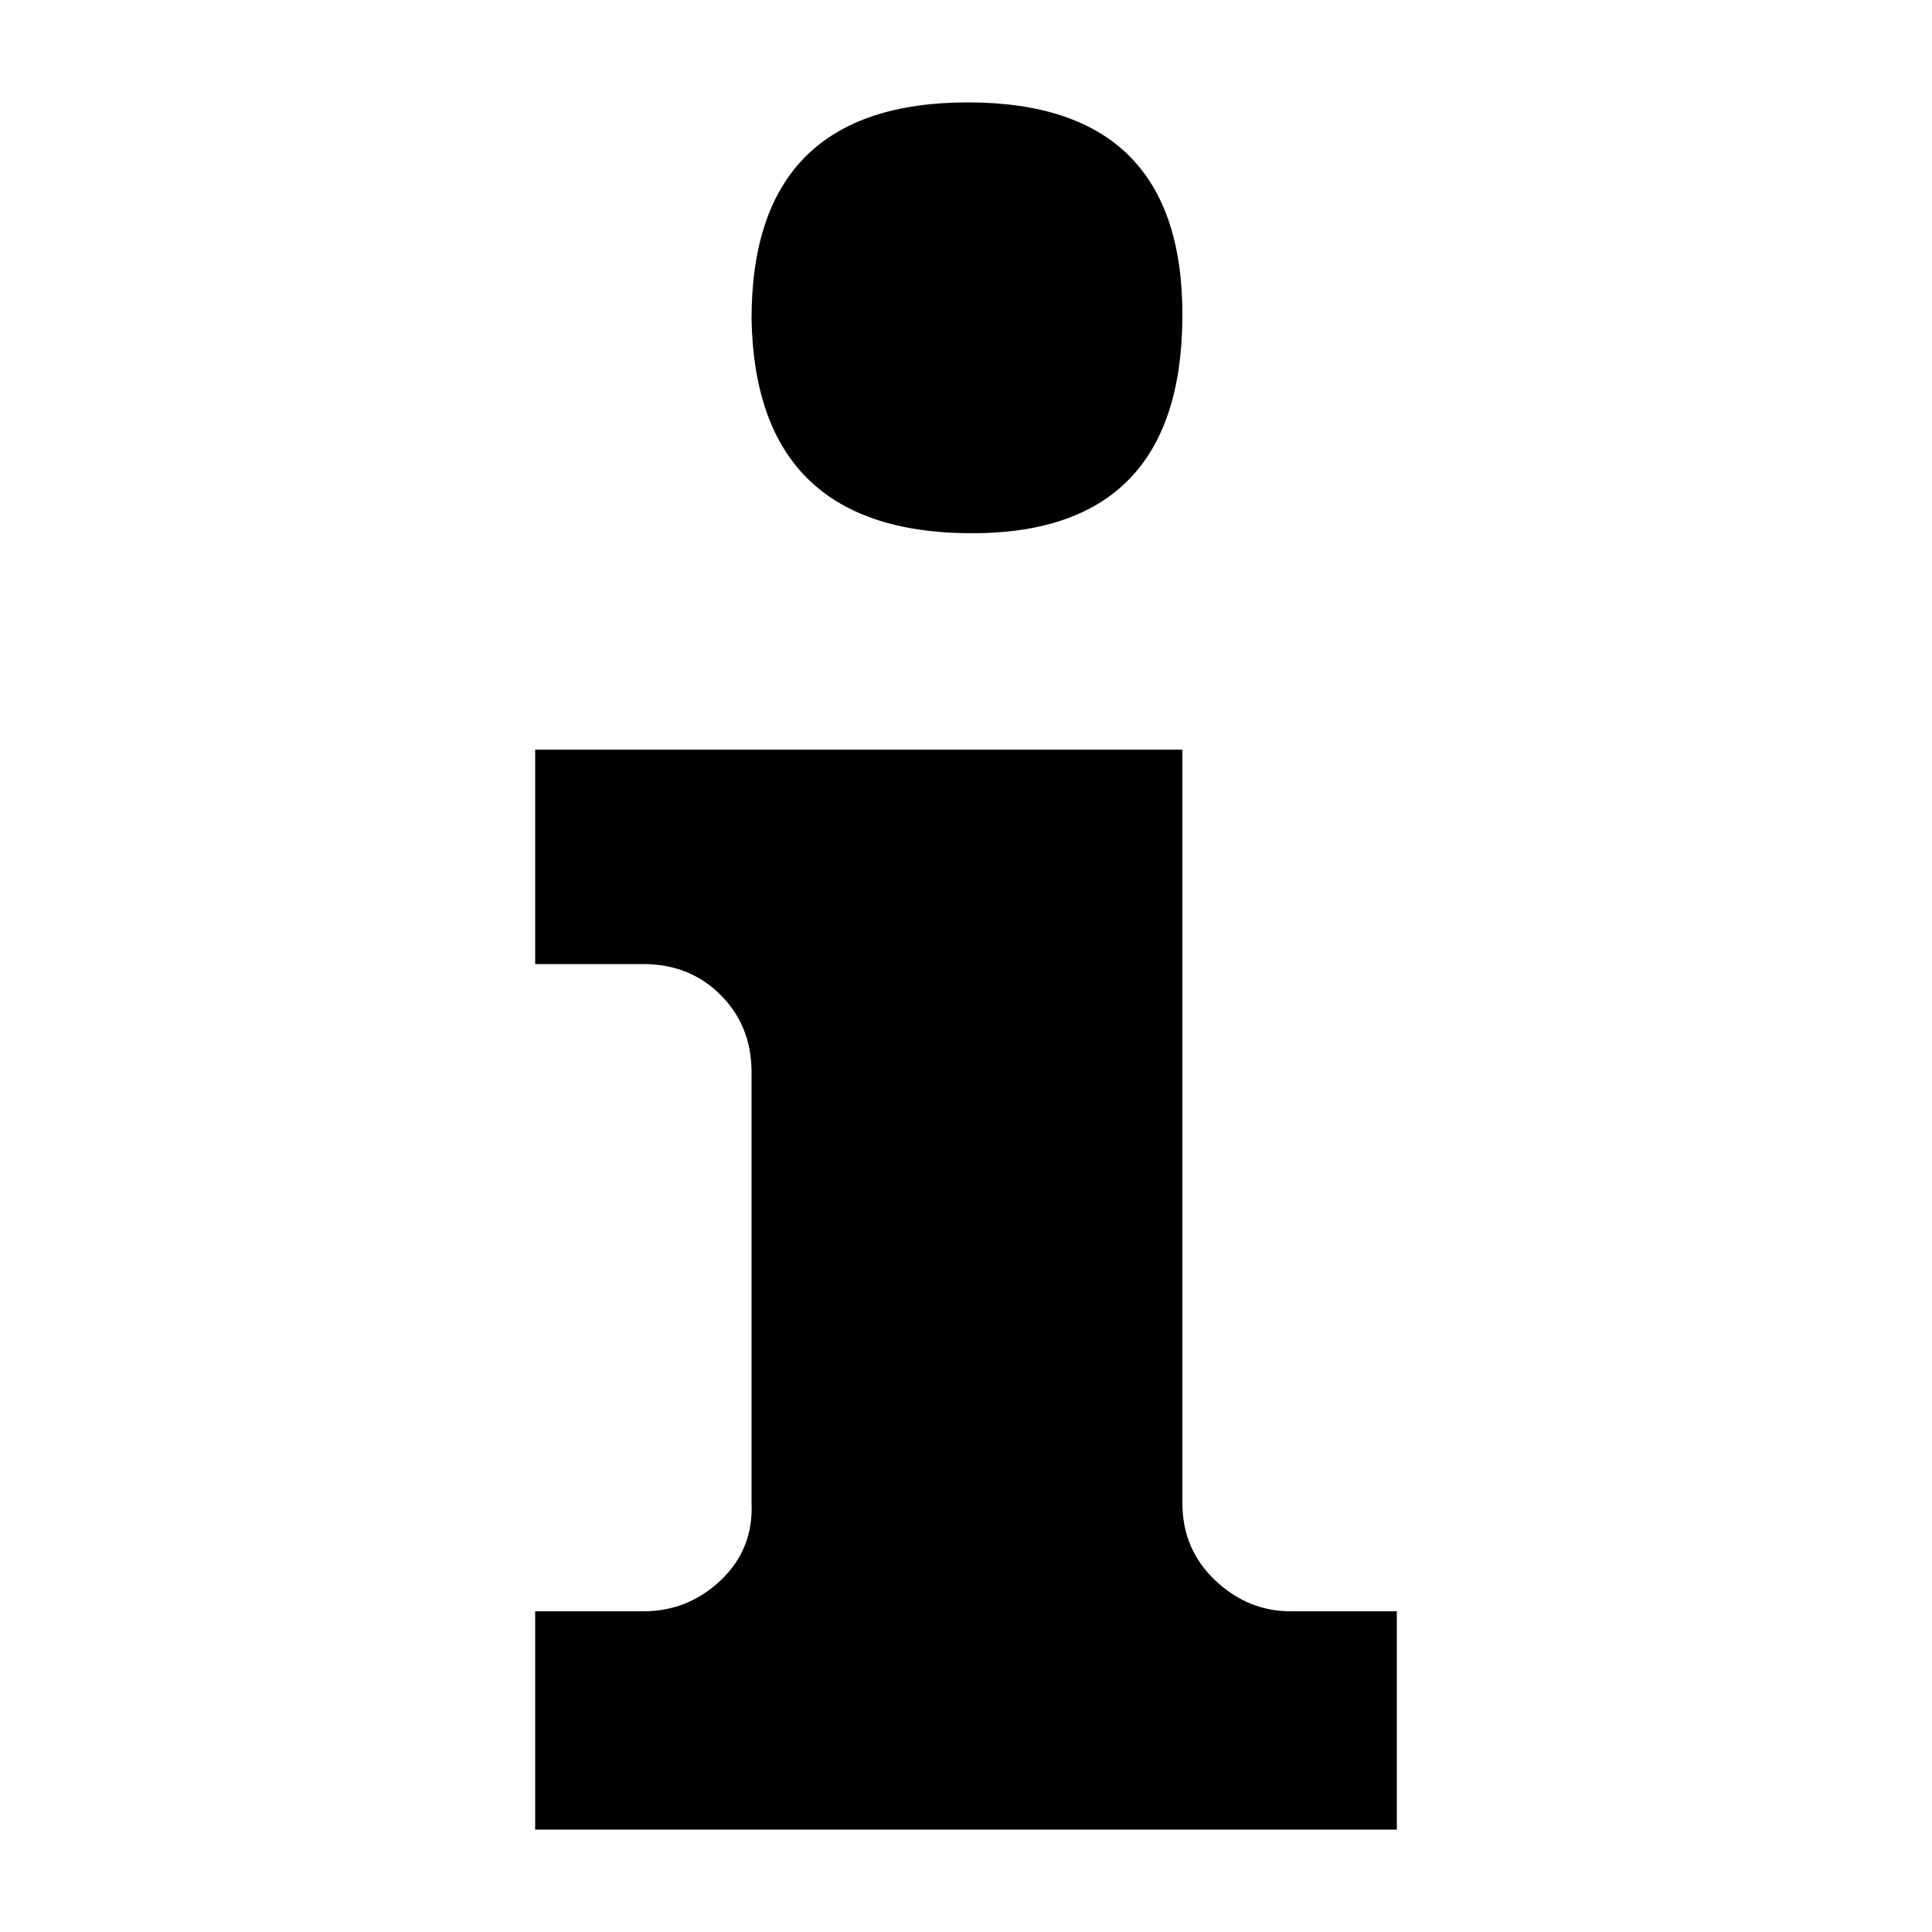 <svg xmlns="http://www.w3.org/2000/svg" viewBox="-273 -244 1000 1000"><path d="M60 255H4V144h335v390c0 16 5.7 29.3 17 40s24.3 16 39 16h55v113H4V590h56c15.3 0 28.7-5.3 40-16s16.7-24 16-40V311c0-16-5.3-29.3-16-40s-24-16-40-16zm56-334c0-74.7 37.3-112 112-112s111.7 37.3 111 112S301.3 32.7 228 32 117.3-5.7 116-79z"/></svg>